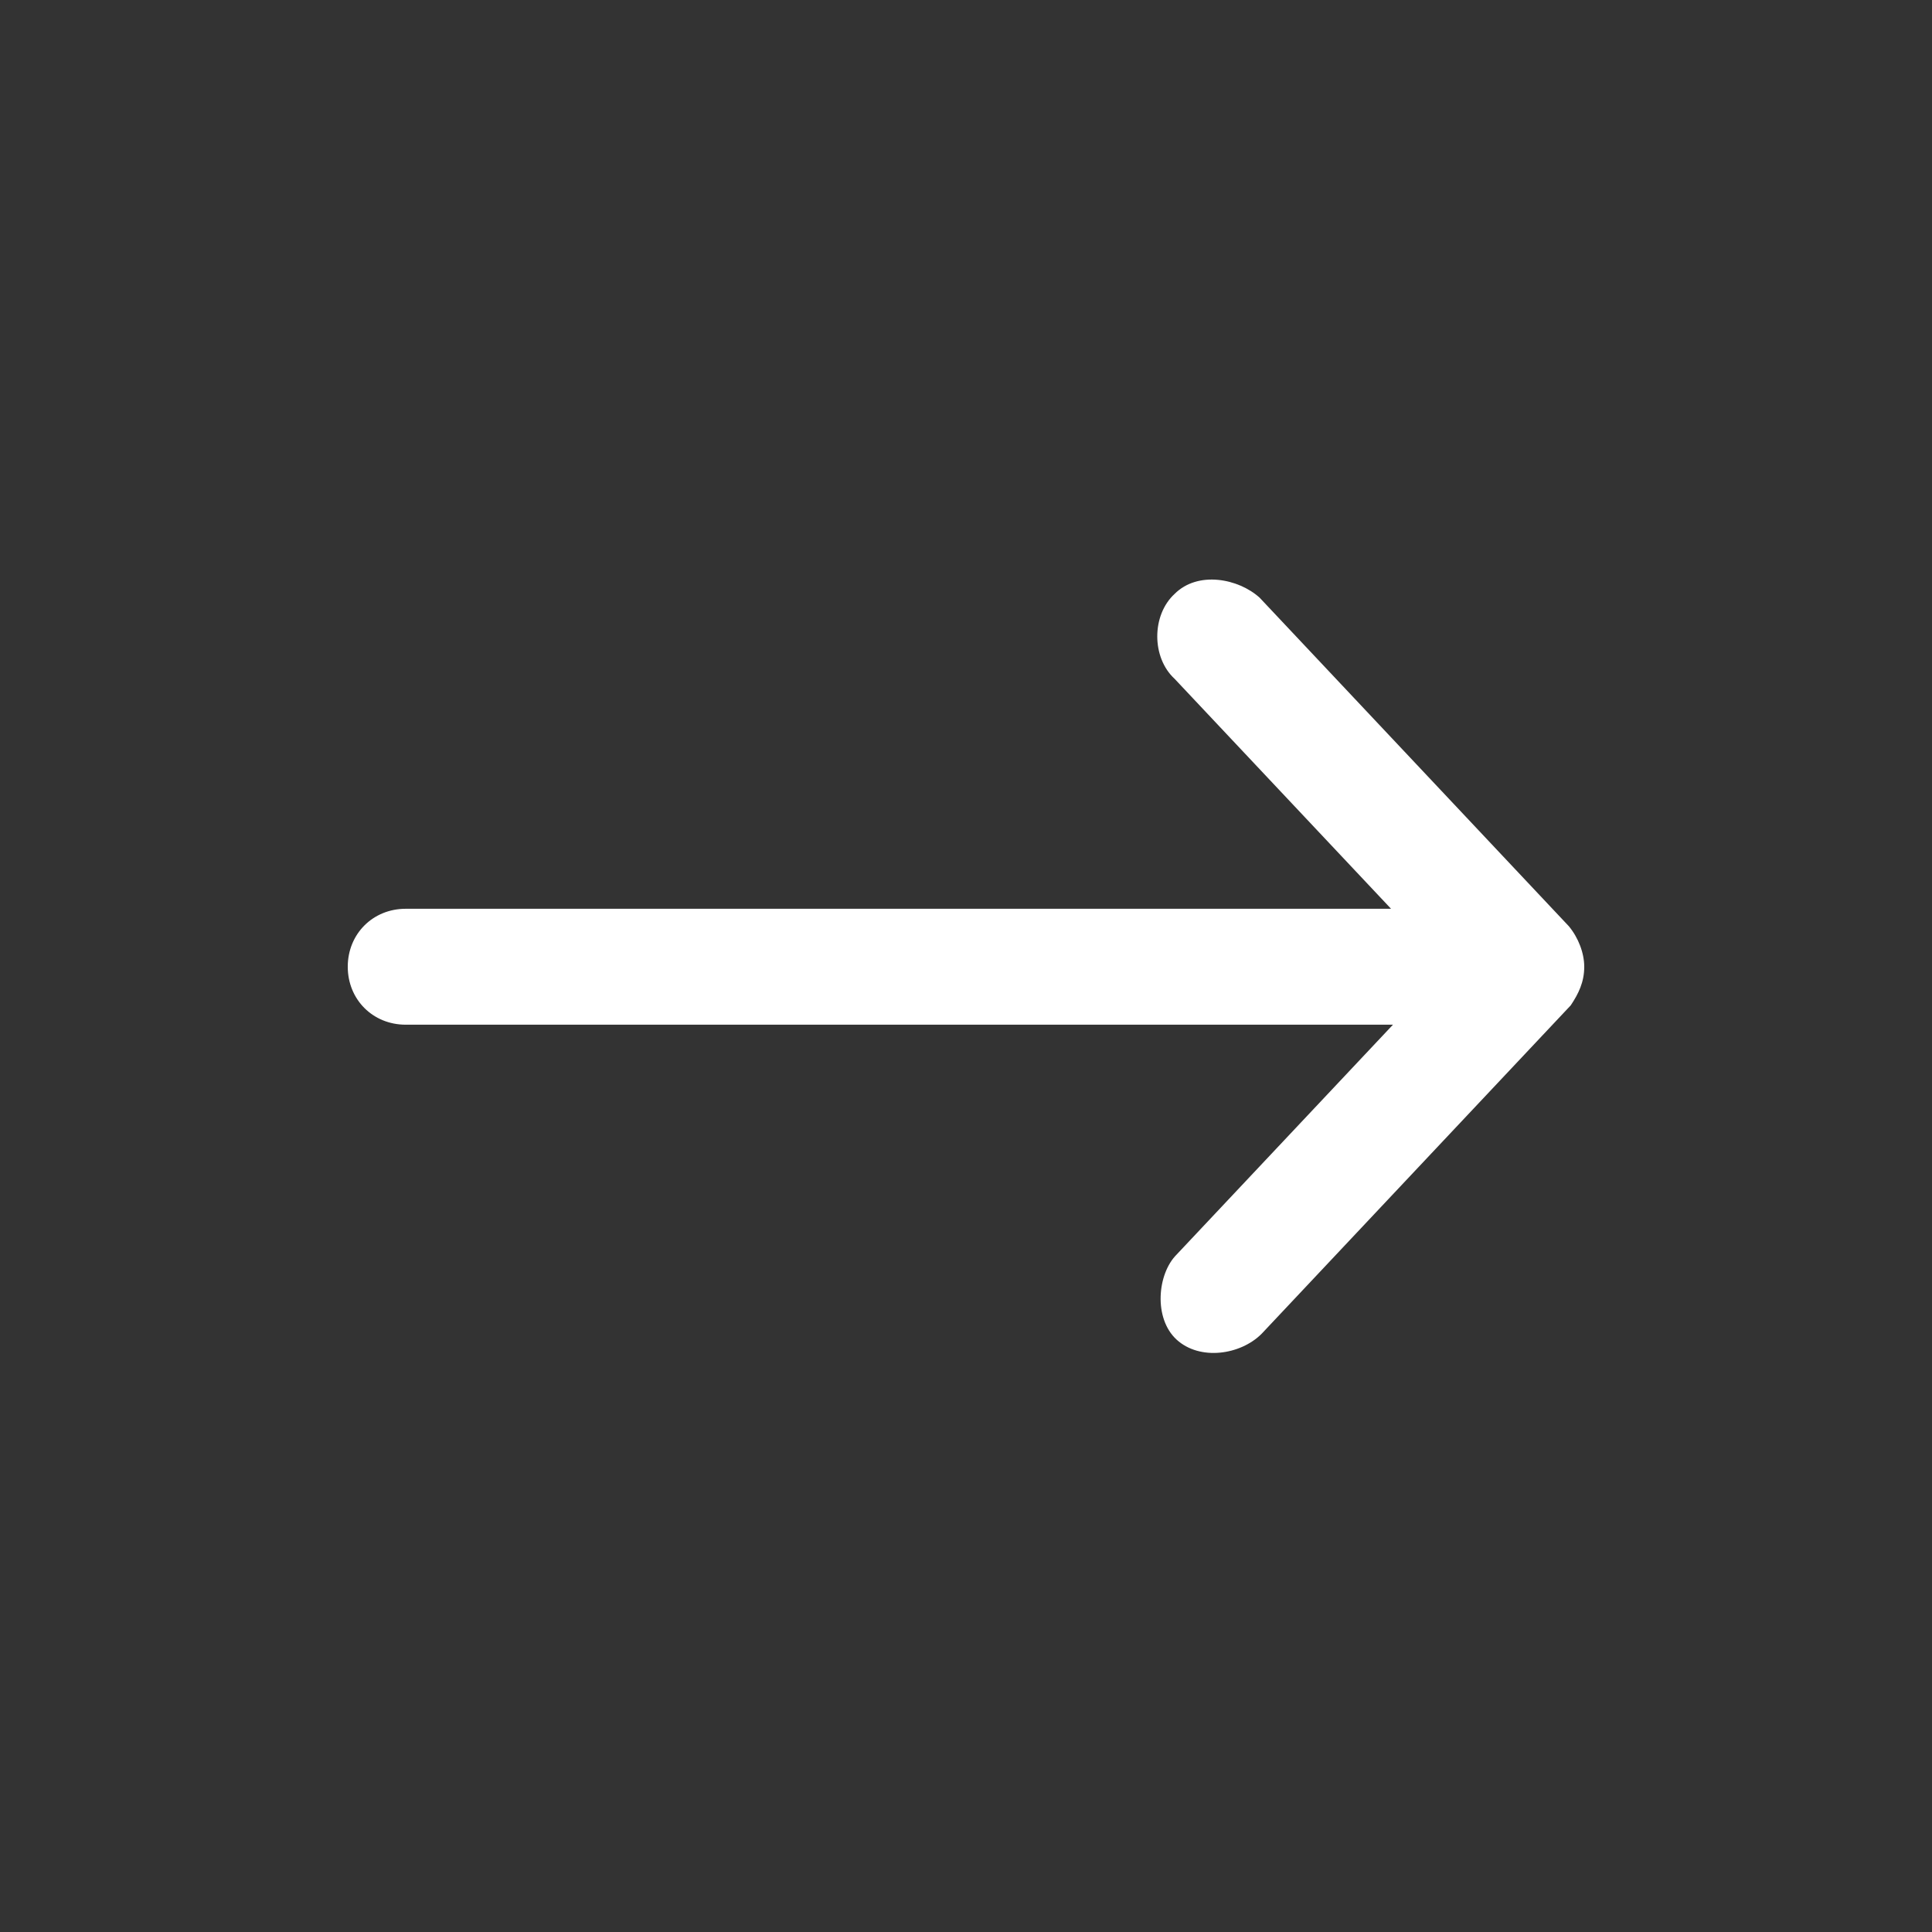 <?xml version="1.0" encoding="utf-8"?>
<!-- Generator: Adobe Illustrator 21.0.2, SVG Export Plug-In . SVG Version: 6.00 Build 0)  -->
<svg version="1.1"
	 id="Layer_1" xmlns:cc="http://creativecommons.org/ns#" xmlns:dc="http://purl.org/dc/elements/1.1/" xmlns:inkscape="http://www.inkscape.org/namespaces/inkscape" xmlns:rdf="http://www.w3.org/1999/02/22-rdf-syntax-ns#" xmlns:sodipodi="http://sodipodi.sourceforge.net/DTD/sodipodi-0.dtd" xmlns:svg="http://www.w3.org/2000/svg"
	 xmlns="http://www.w3.org/2000/svg" xmlns:xlink="http://www.w3.org/1999/xlink" x="0px" y="0px" viewBox="0 0 100 100"
	 style="enable-background:new 0 0 100 100;" xml:space="preserve">
<rect x="0" y="0" width="100" height="100" fill="#333333" stroke="none"/>
<style type="text/css">
	.st0{fill:#FFFFFF;}
</style>
<g transform="translate(0,-952.362)">
	<path class="st0" d="M82,1002.4c0-0.7-0.3-1.5-0.8-2.1l-16-17c-1.1-1-3.2-1.4-4.4-0.2c-1.2,1.1-1.2,3.3,0,4.4l11.2,11.9H21
		c-1.7,0-3,1.3-3,3s1.3,3,3,3h51.1l-11.2,11.9c-1,1-1.2,3.3,0,4.4c1.2,1.1,3.3,0.8,4.4-0.3l16-17C81.7,1003.8,82,1003.2,82,1002.4z"
		/>
</g>
</svg>
